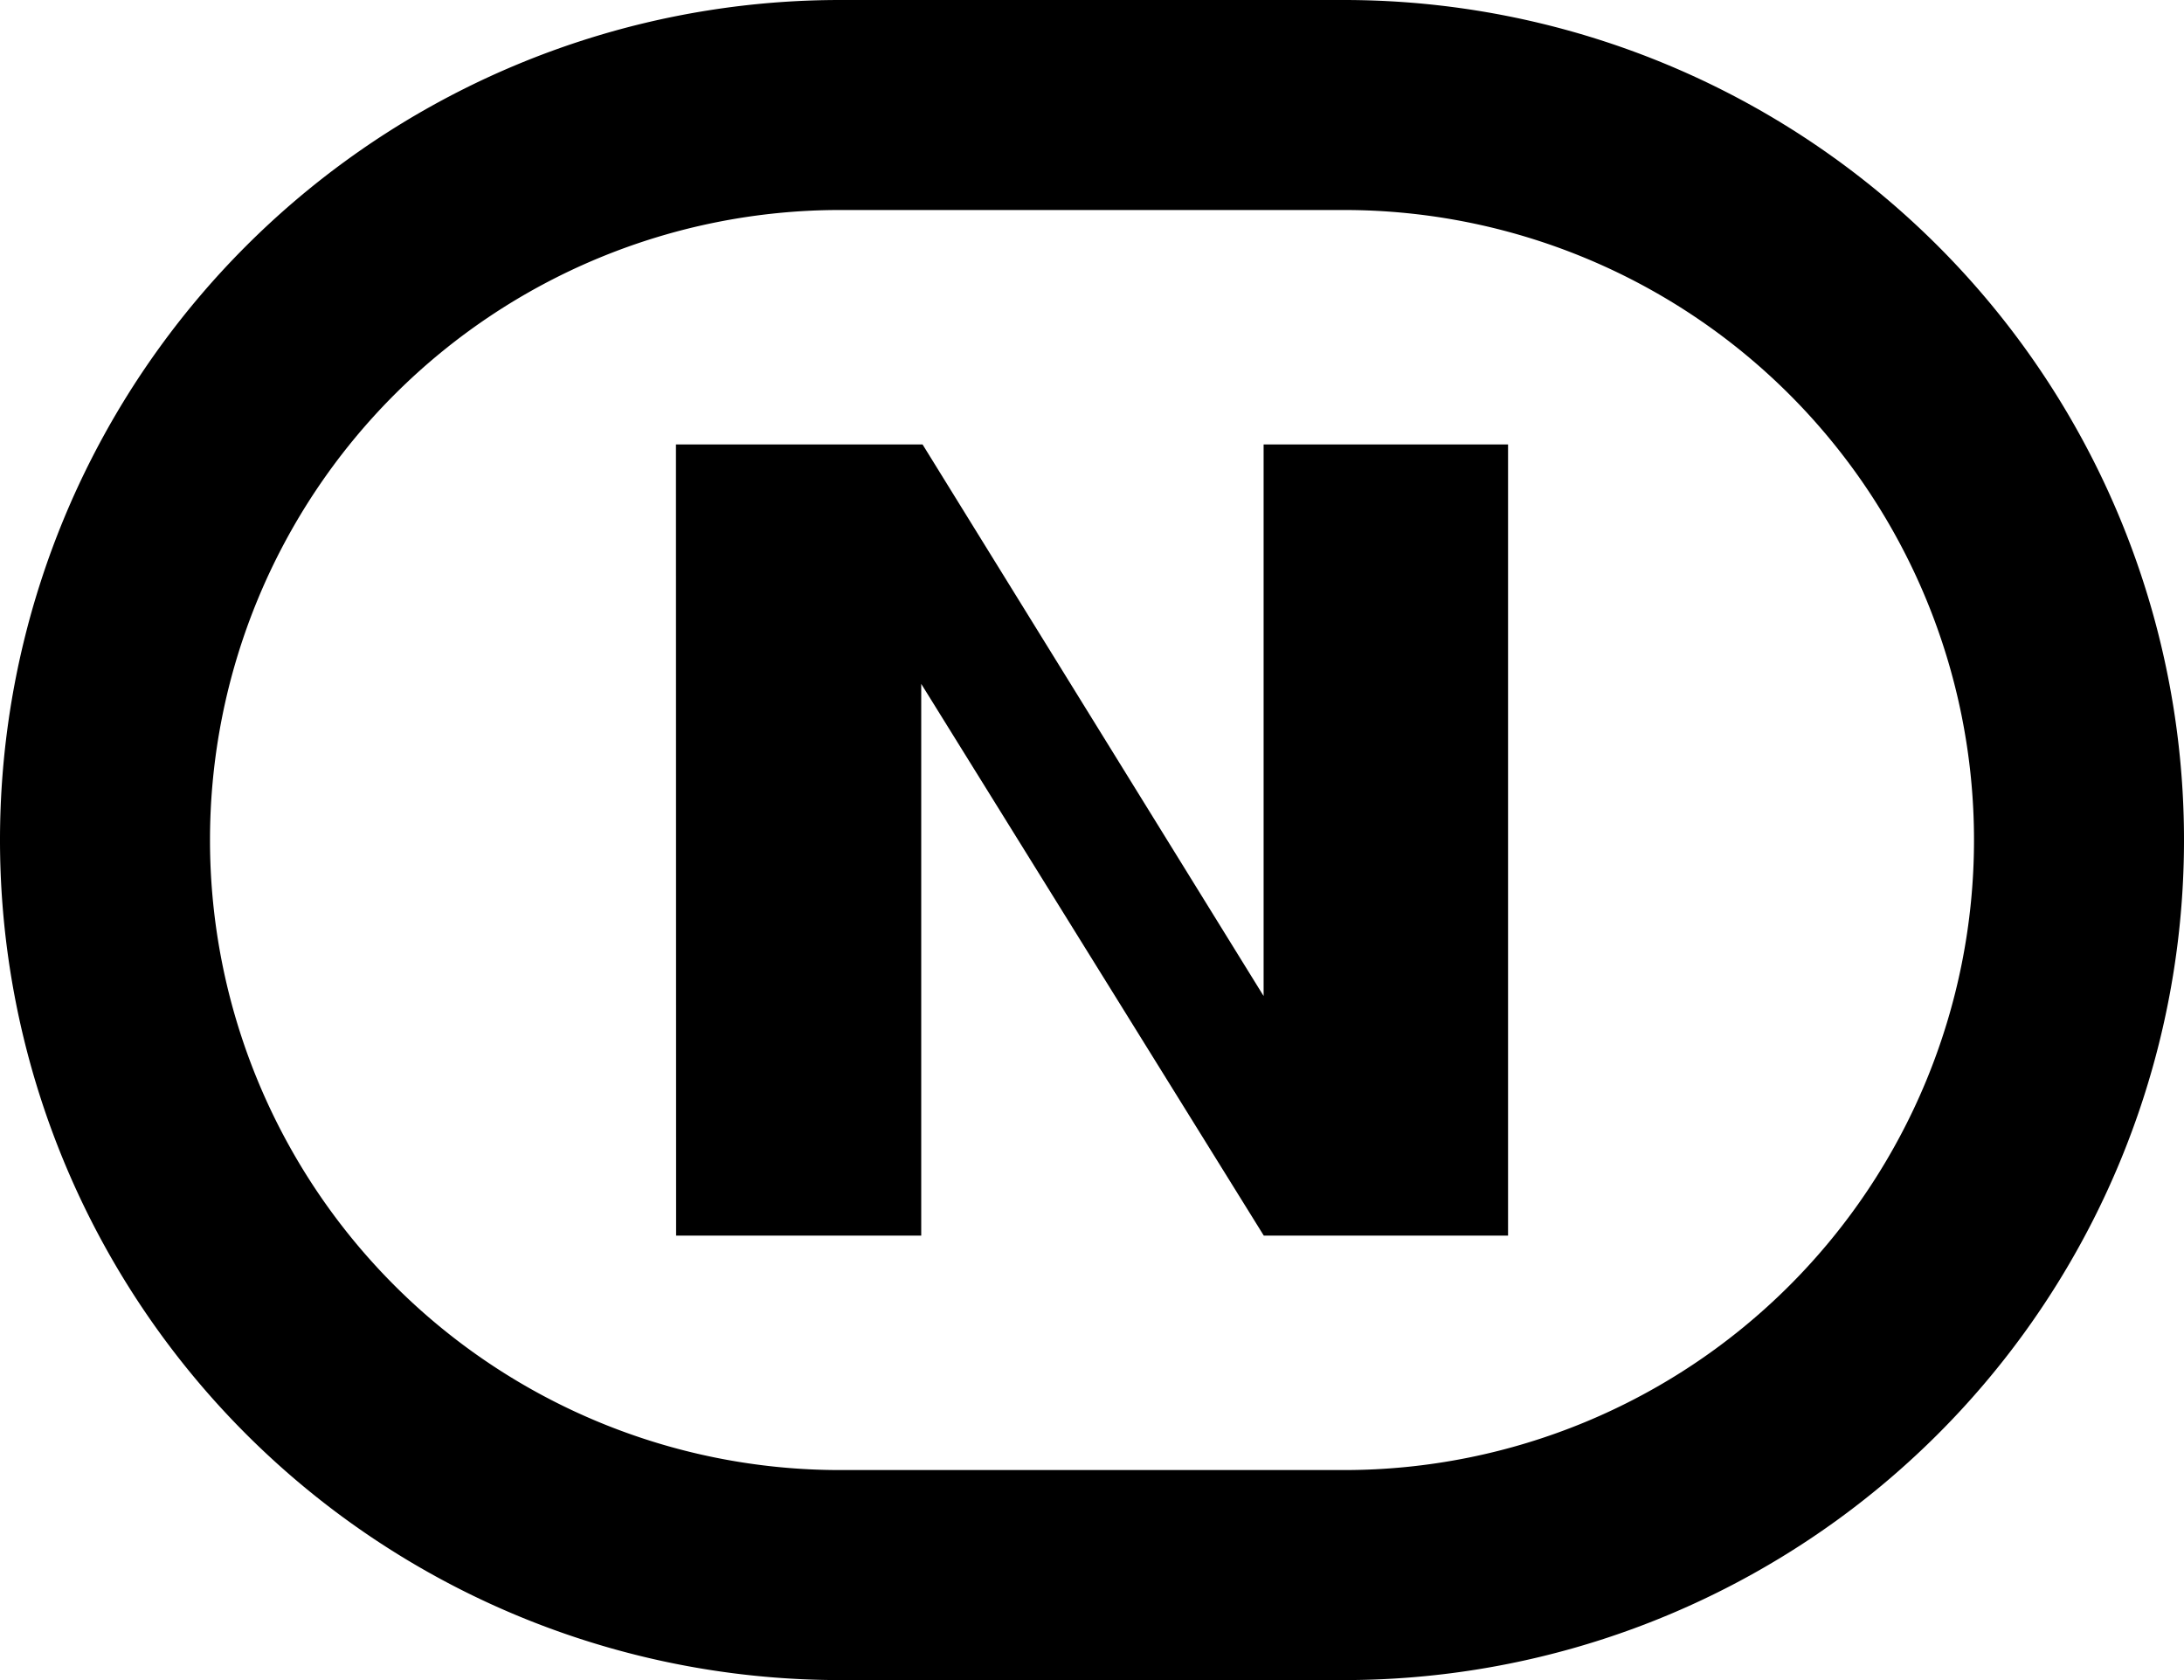 <svg viewBox="0 0 130 100" xmlns="http://www.w3.org/2000/svg">
    <path d="M 50,100 A 50,50 0 0 1 50,0 h 30 a 50,50 0 0 1 0,100 z m 0,-12.5 a 37.5,37.5 0 0 1 0,-75 h 30 a 37.5,37.5 0 0 1 0,75 z" fill-rule="evenodd"/>
    <path d="m 40.235,26.455 h 14.68 l 20.3,32.83 v -32.83 h 14.55 v 47.09 h -14.54 l -20.39,-32.84 v 32.84 h -14.59 z"/>
</svg>
